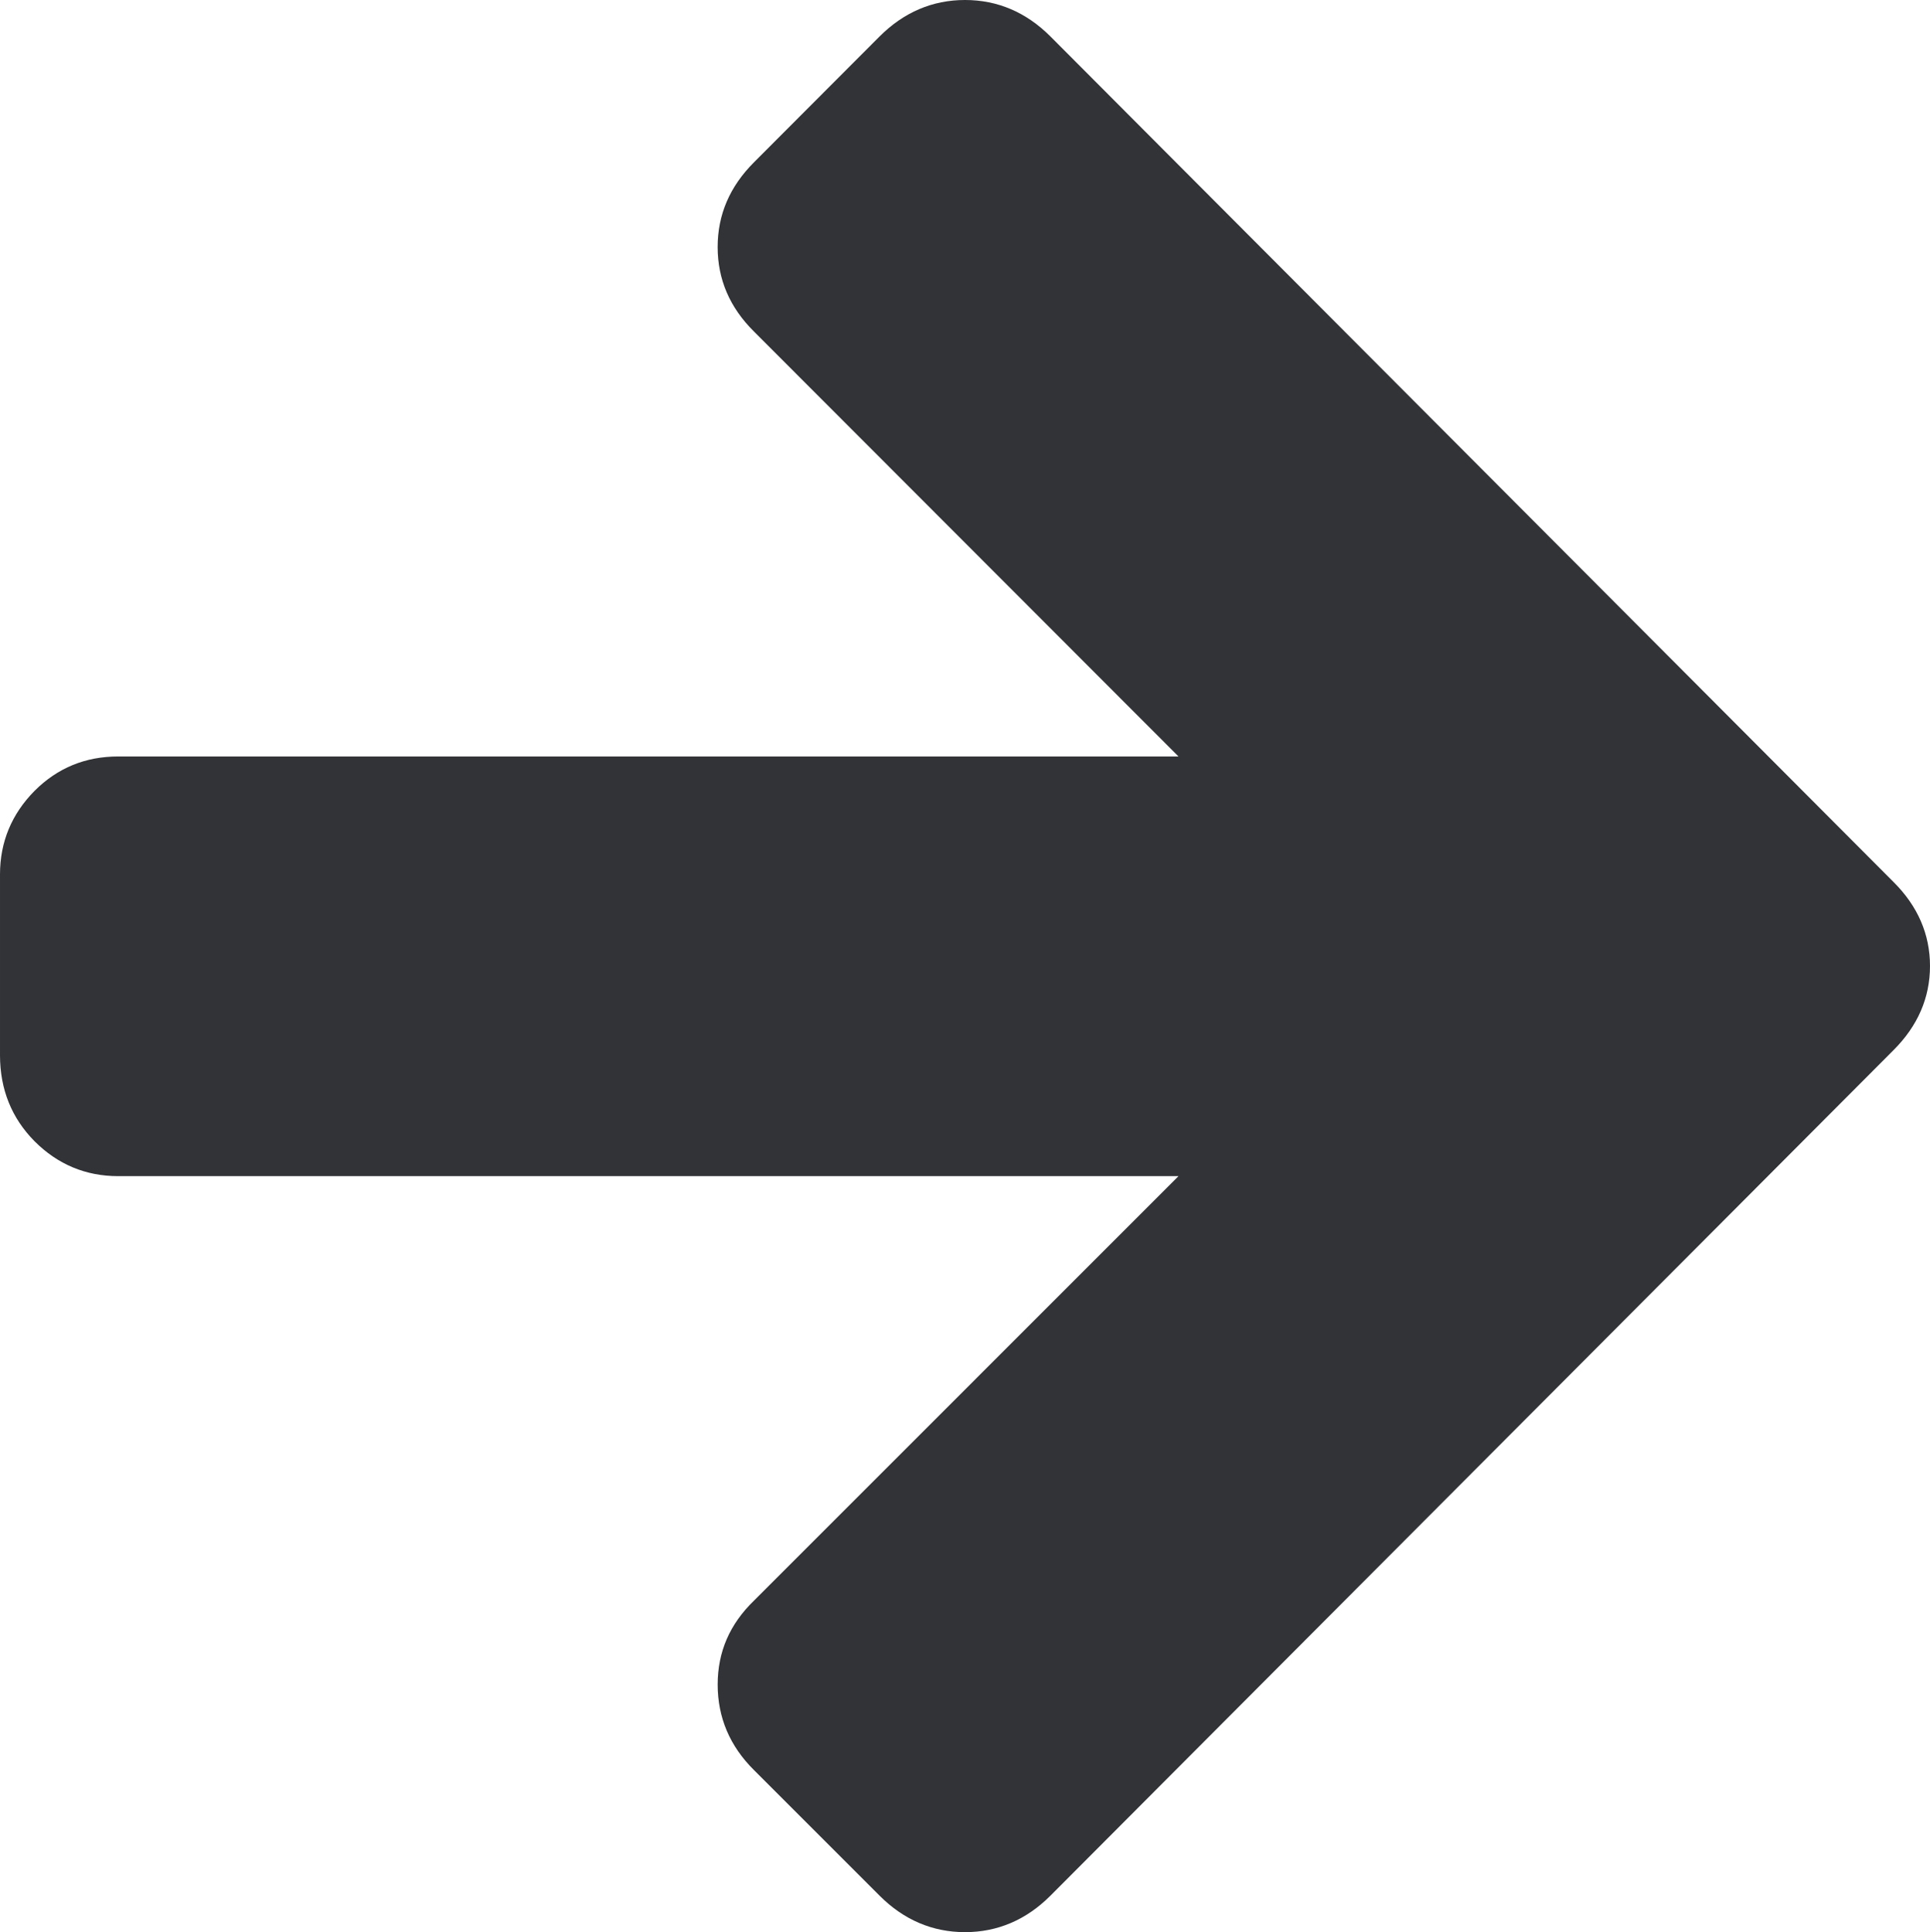 <svg xmlns="http://www.w3.org/2000/svg" width="73.535" height="73.629" viewBox="0 0 73.535 73.629" enable-background="new 0 0 73.535 73.629"><path d="M72.148 33.613c.918 .914 1.387 1.988 1.387 3.199s-.469 2.285-1.387 3.203l-32.128 32.227c-.918 .918-2.012 1.387-3.252 1.387s-2.334-.469-3.252-1.387l-4.785-4.785c-.928-.918-1.387-2.012-1.387-3.262s.459-2.305 1.387-3.203l16.171-16.172h-40.4c-1.24 0-2.305-.449-3.184-1.328-.869-.879-1.318-1.972-1.318-3.281v-6.891c0-1.24 .449-2.305 1.318-3.184 .879-.879 1.943-1.309 3.184-1.309h40.4l-16.172-16.19c-.928-.918-1.387-1.992-1.387-3.223s.459-2.305 1.387-3.232l4.785-4.795c.919-.918 2.012-1.387 3.253-1.387s2.334 .469 3.252 1.387l32.128 32.226z" fill="#313337"/></svg>